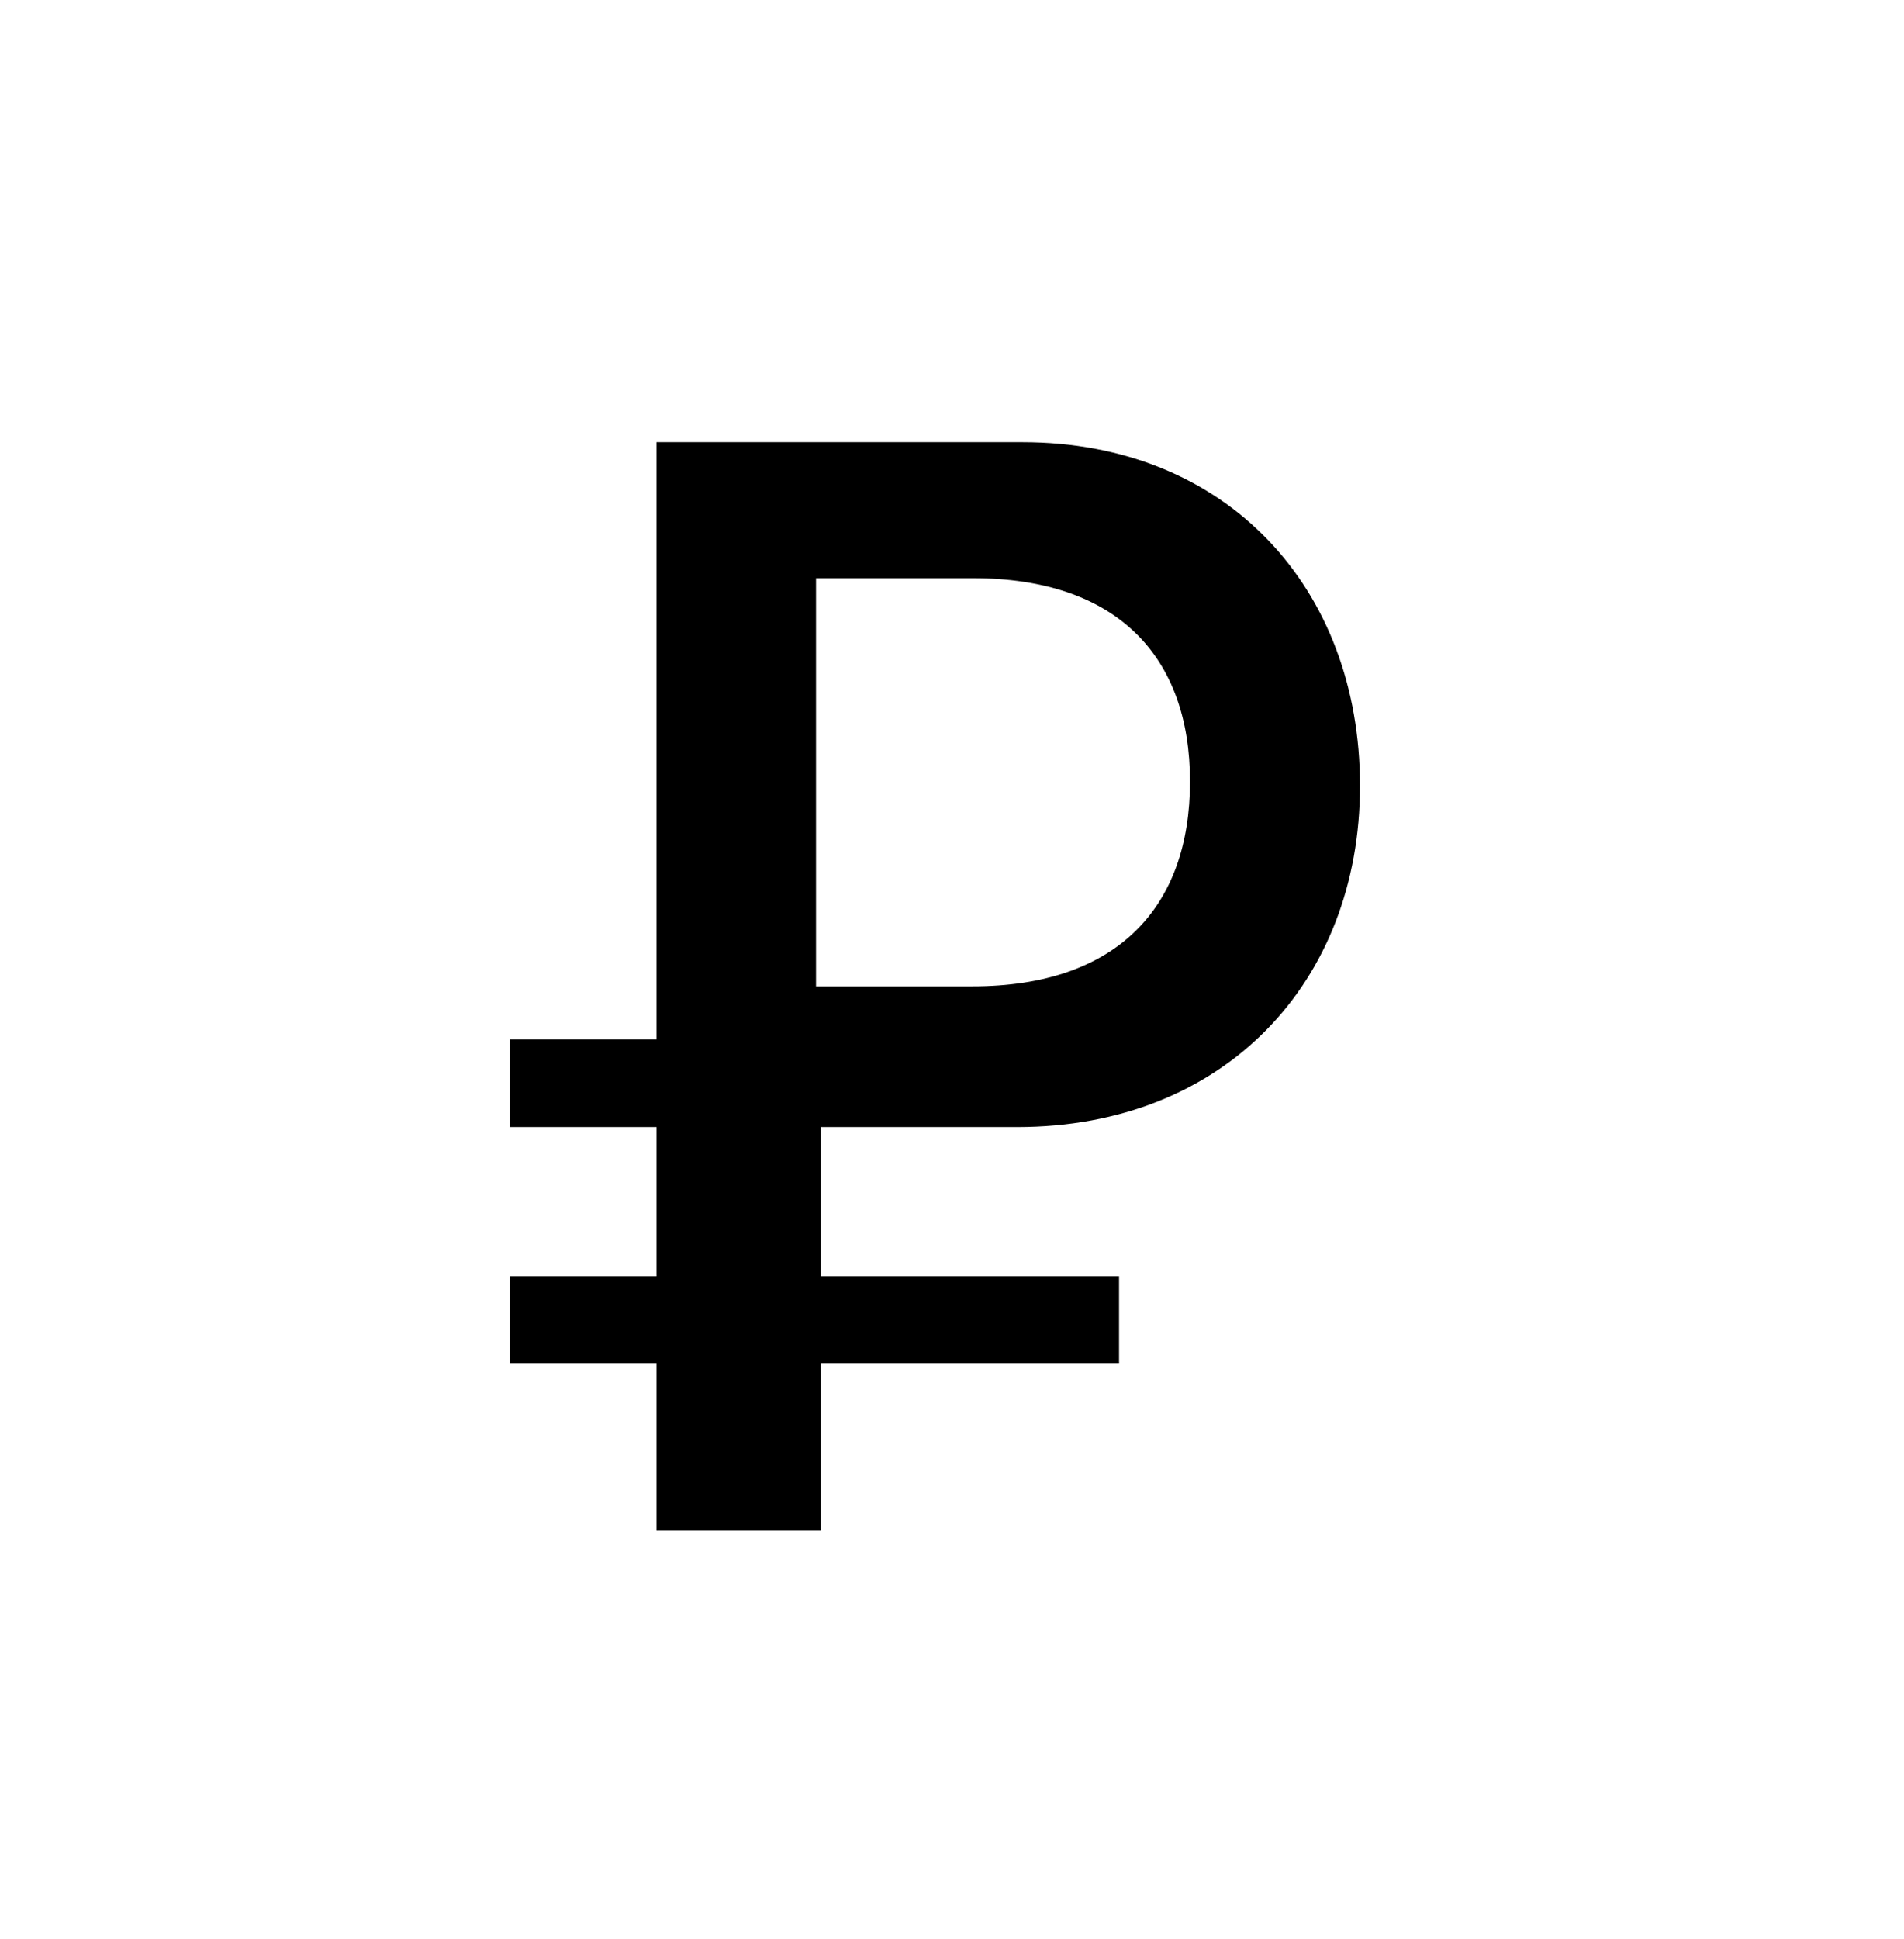 <svg xmlns="http://www.w3.org/2000/svg" width="56" height="57" viewBox="0 0 56 57">
  <path fill-rule="evenodd" d="M9,4 L9,16 L13.598,16 C17.866,16 20,13.664 20,9.977 C20,6.313 17.866,4 13.62,4 L9,4 Z M14.917,20.136 L9.143,20.136 L9.143,24.52 L17.913,24.52 L17.913,27.073 L9.143,27.073 L9.143,32 L4.309,32 L4.309,27.073 L0,27.073 L0,24.52 L4.309,24.52 L4.309,20.136 L0,20.136 L0,17.559 L4.309,17.559 L4.309,0 L15.07,0 C21.085,0 25,4.294 25,10.102 C25,15.887 20.997,20.136 14.917,20.136 Z" transform="translate(15 13)"/>
</svg>
